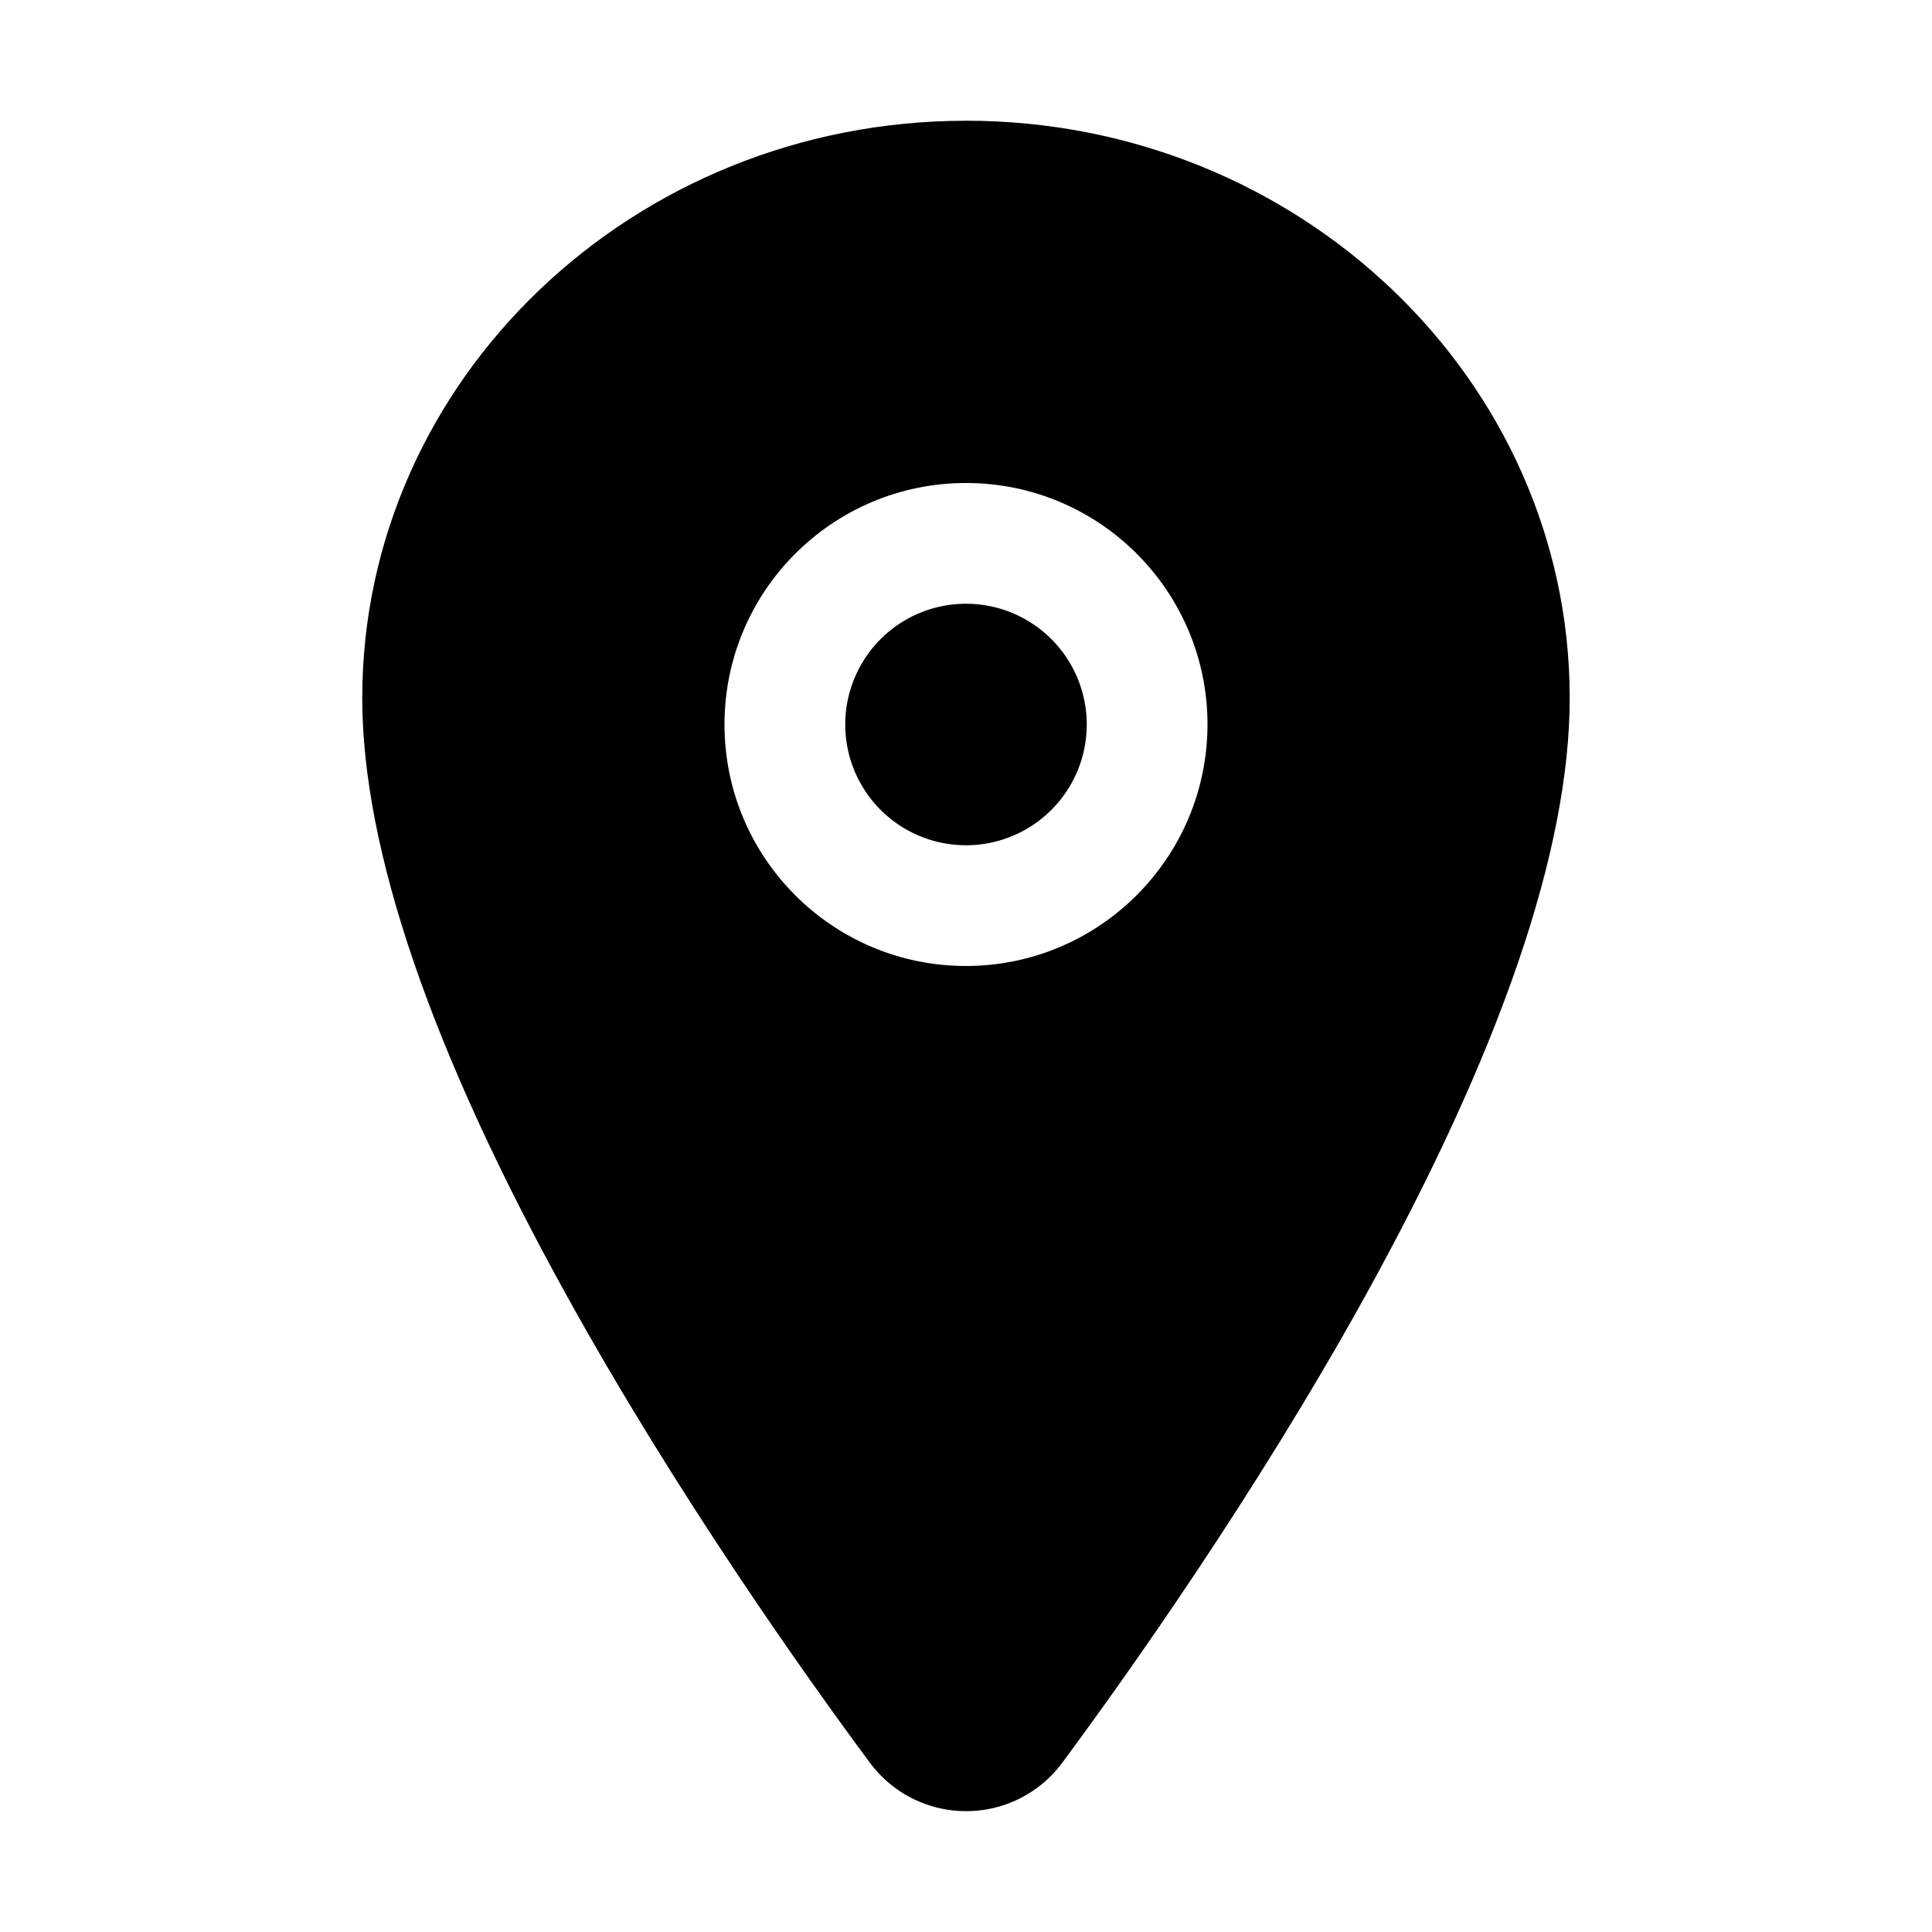 <svg viewBox="0 0 512 512" xmlns="http://www.w3.org/2000/svg"><g><path d="M256 160a32 32 0 1 0 0 64 32 32 0 1 0 0-64Z"/><path d="M256 32c-88.22 0-160 68.65-160 153 0 40.17 18.31 93.59 54.42 158.78 29 52.34 62.55 99.67 80 123.22v0c10.36 14.14 30.23 17.2 44.37 6.84 2.61-1.92 4.92-4.23 6.84-6.85 17.42-23.55 51-70.88 80-123.22 36.05-65.17 54.36-118.59 54.36-158.78 0-84.35-71.78-153-160-153Zm0 224v0c-35.35 0-64-28.66-64-64 0-35.35 28.65-64 64-64 35.34 0 64 28.65 64 64v0c-.04 35.33-28.67 63.96-64 64Z"/></g></svg>